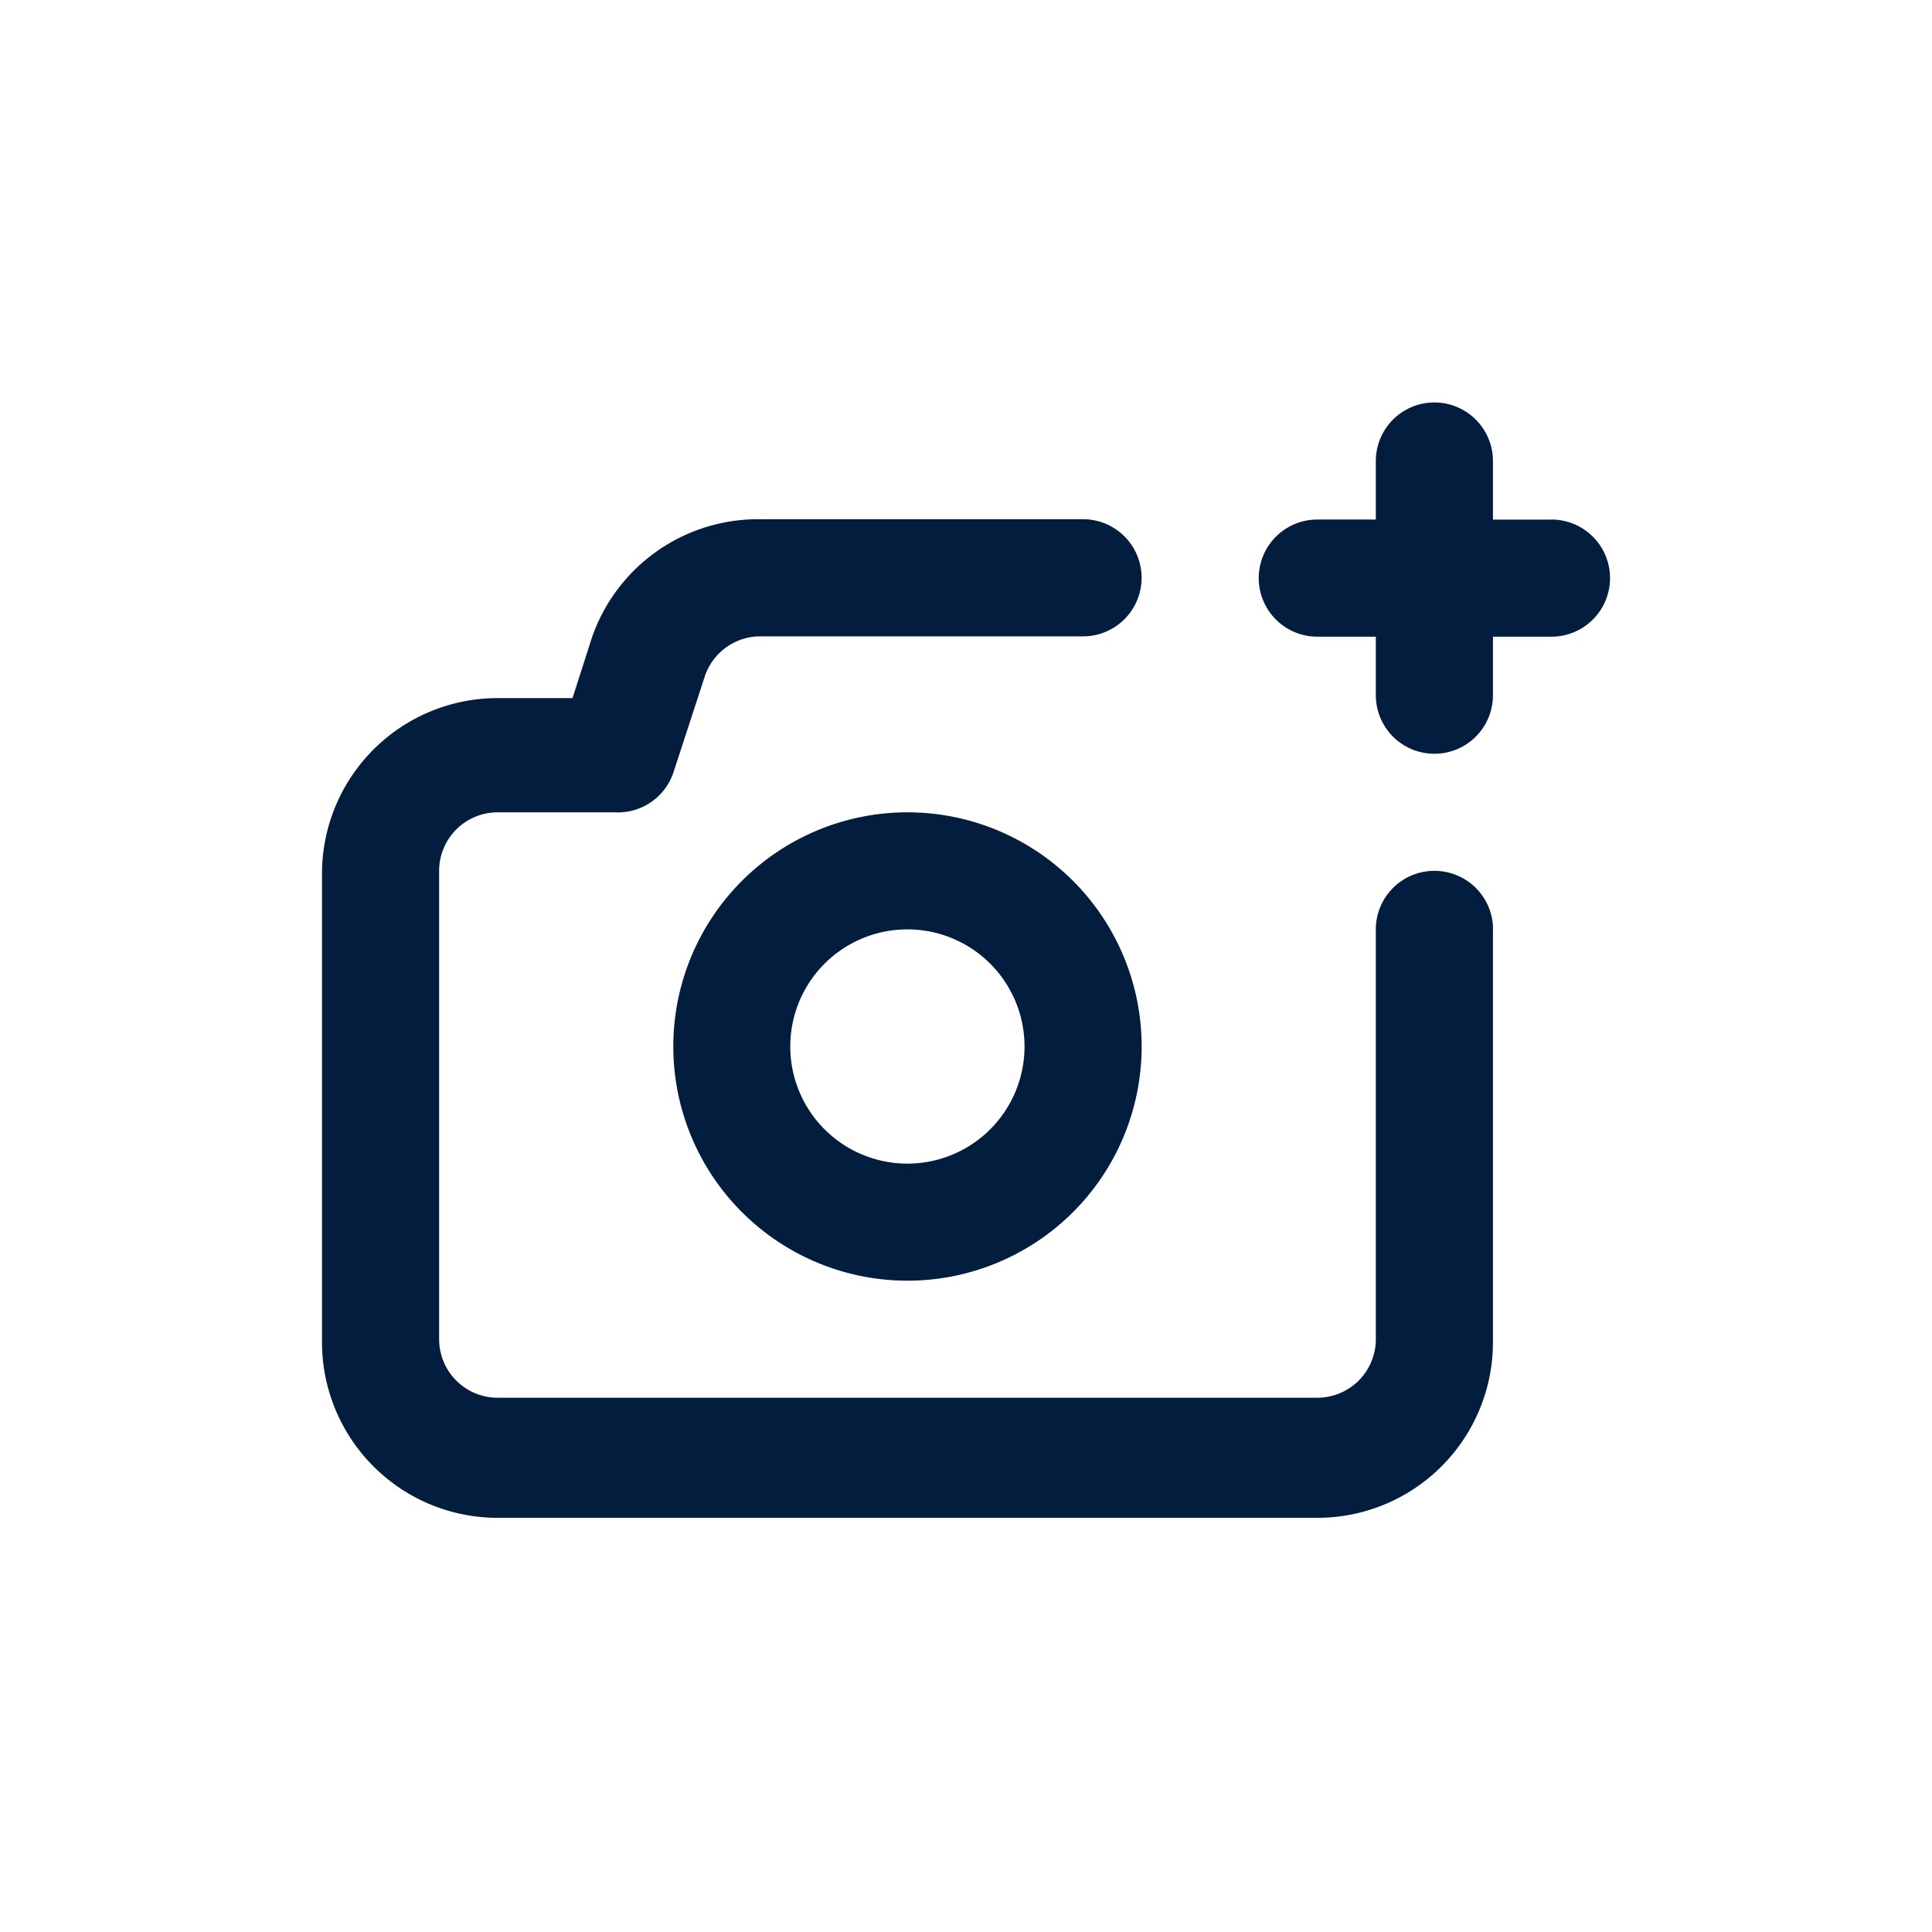 <svg id="Camera_stills_plus" data-name="Camera stills plus" xmlns="http://www.w3.org/2000/svg" width="24" height="24" viewBox="0 0 24 24">
  <rect id="Shape" width="24" height="24" fill="none" opacity="0.12"/>
  <path id="camera-plus" d="M14.818,8.318a.727.727,0,0,0-.727.727v5.091a.727.727,0,0,1-.727.727H3.182a.727.727,0,0,1-.727-.727V8.318a.727.727,0,0,1,.727-.727H4.636A.727.727,0,0,0,5.364,7.1L5.756,5.9a.727.727,0,0,1,.691-.495h4.007a.727.727,0,1,0,0-1.455H6.411A2.182,2.182,0,0,0,4.345,5.445l-.233.727H3.182A2.182,2.182,0,0,0,1,8.355v5.818a2.182,2.182,0,0,0,2.182,2.182H13.364a2.182,2.182,0,0,0,2.182-2.182V9.082a.727.727,0,0,0-.727-.764ZM8.273,7.591A2.909,2.909,0,1,0,11.182,10.5,2.909,2.909,0,0,0,8.273,7.591Zm0,4.364A1.455,1.455,0,1,1,9.727,10.5,1.455,1.455,0,0,1,8.273,11.955Zm8-8h-.727V3.227a.727.727,0,0,0-1.455,0v.727h-.727a.727.727,0,1,0,0,1.455h.727v.727a.727.727,0,1,0,1.455,0V5.409h.727a.727.727,0,1,0,0-1.455Z" transform="translate(3 2.5)" fill="#021d3d"/>
</svg>
